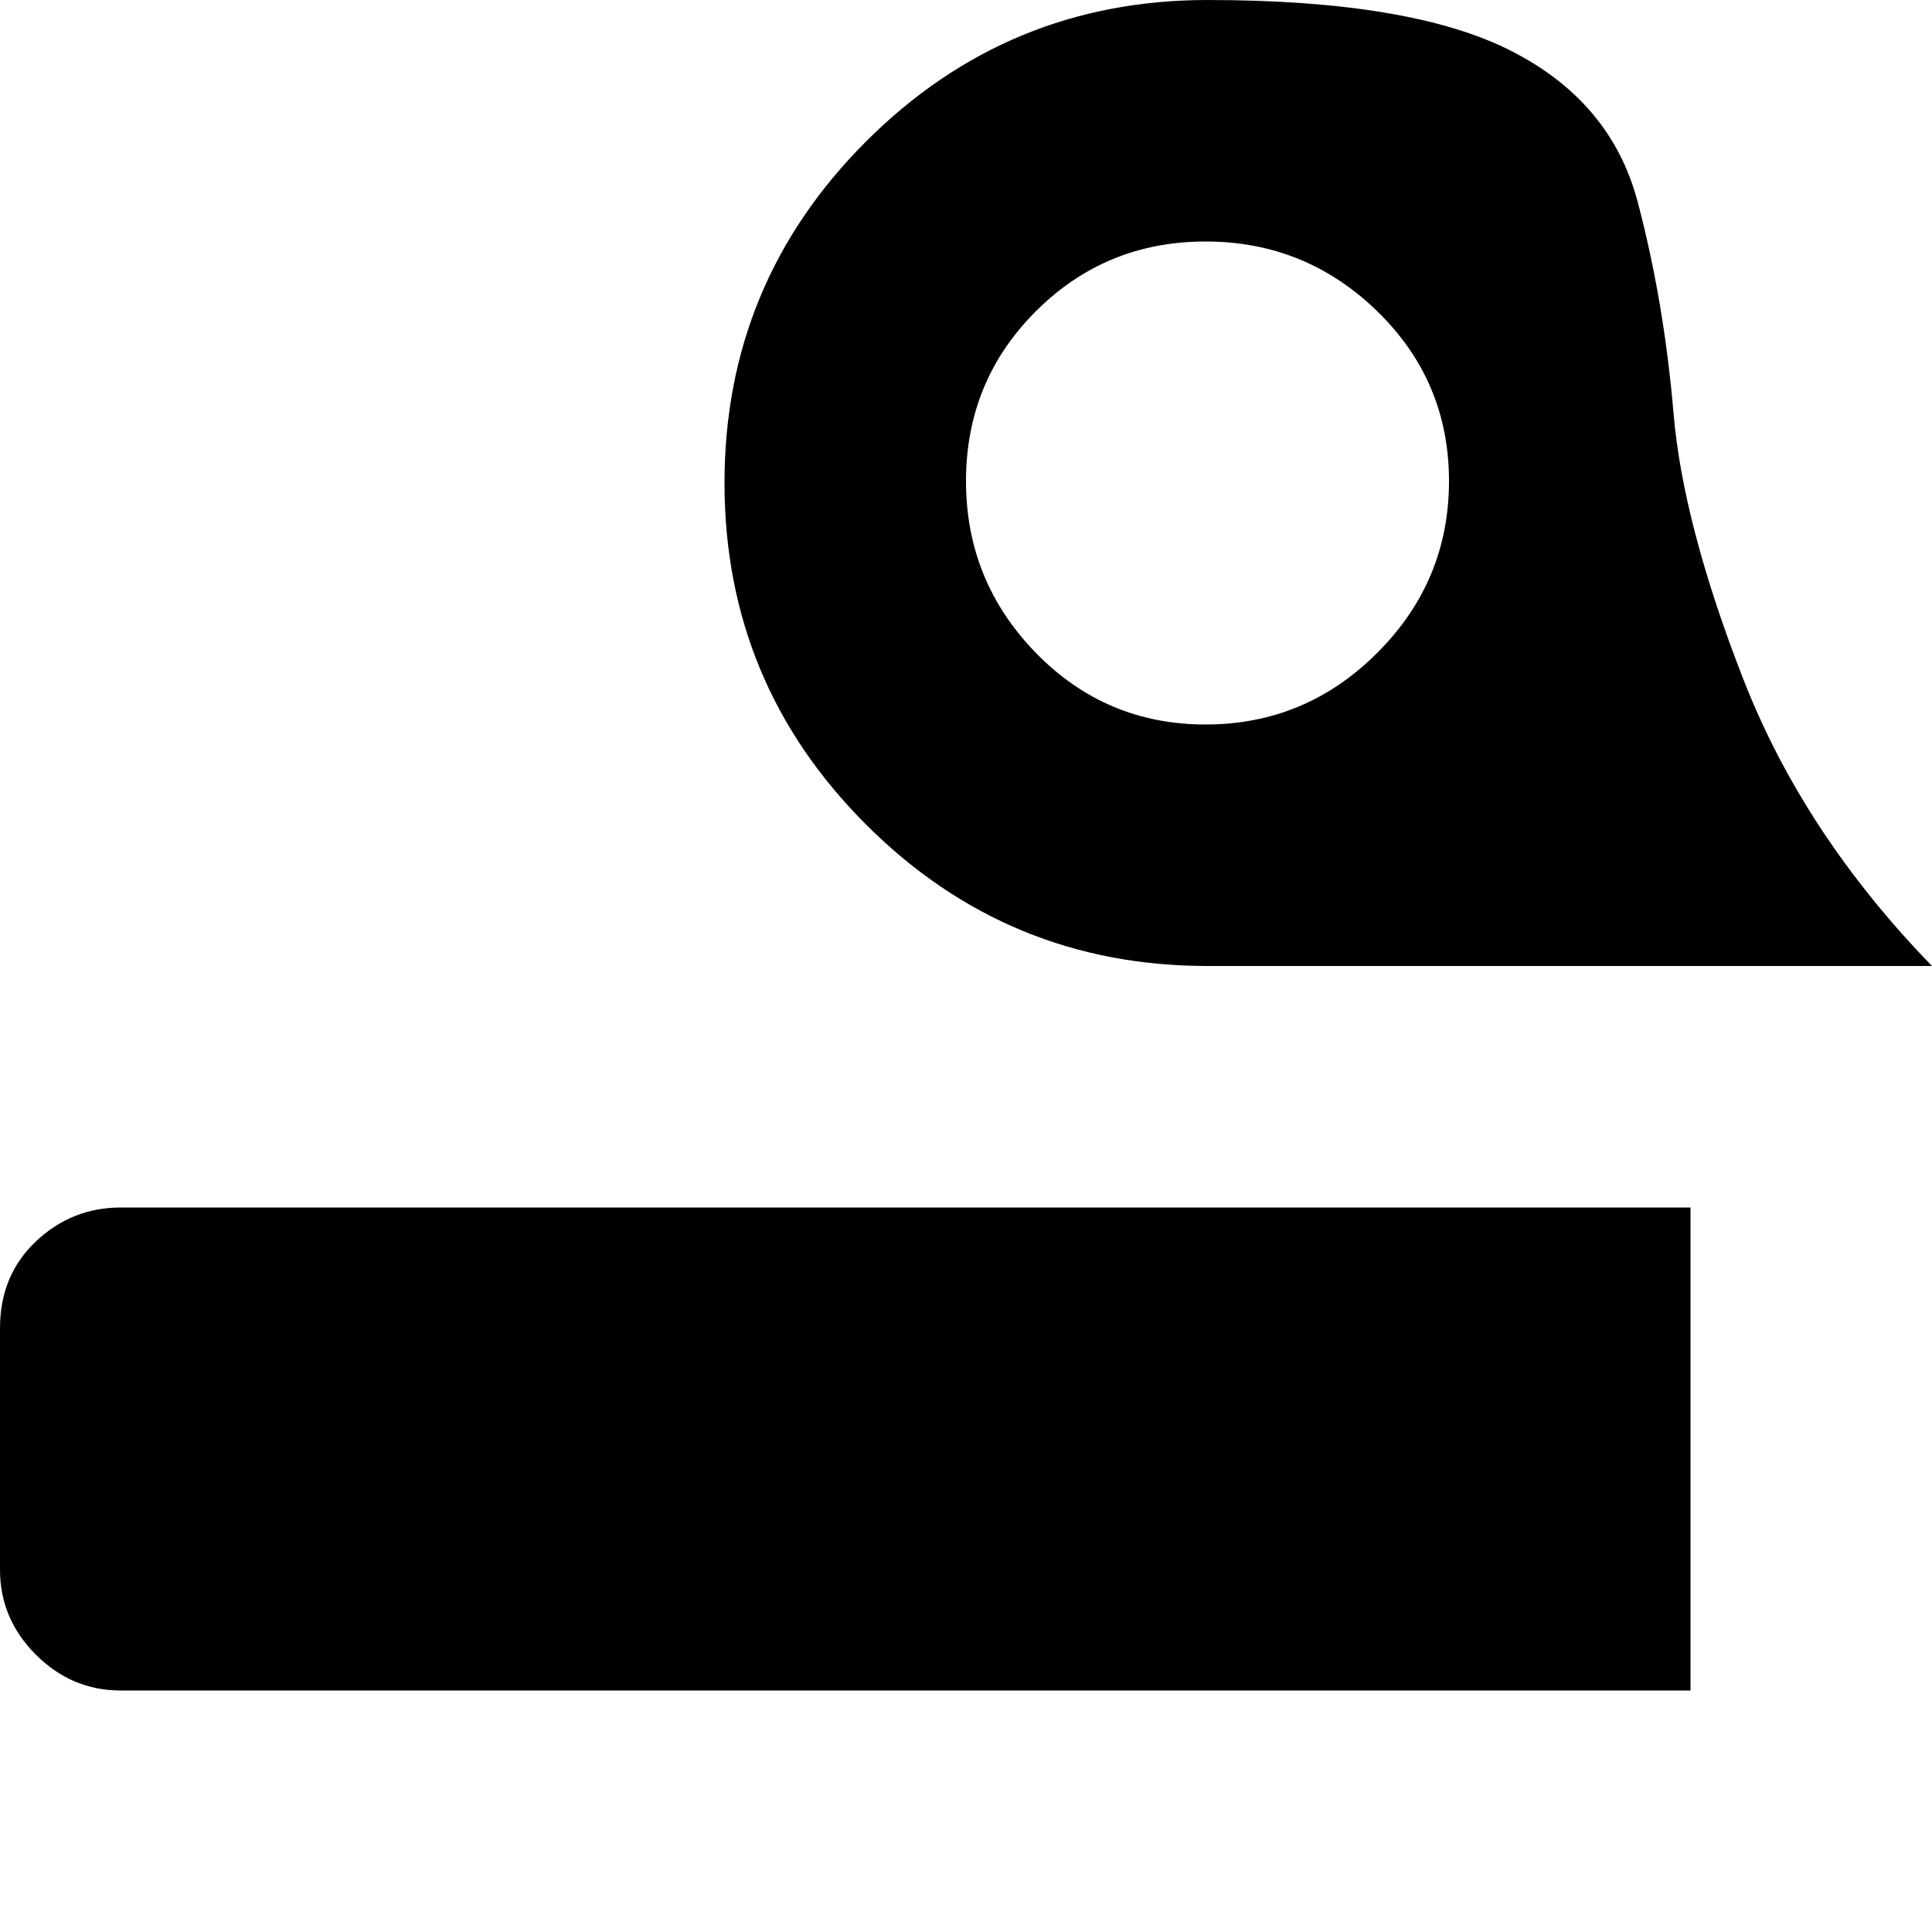 <svg xmlns="http://www.w3.org/2000/svg" version="1.1" viewBox="0 0 512 512" fill="currentColor"><path fill="currentColor" d="M992 448H576V320h416q13 0 22.5 9t9.5 23v64q0 13-9.5 22.5T992 448M640 256H320q-53 0-90.5-37.5T192 128t37.5-90.5T320 0q54 0 80.5 13.5t33.5 40t9.5 56T462 180t50 76v-43.5l1-40.5l3.5-40l6.5-35.5l10.5-33l16-25.5L572 17l30-12l38-5q53 0 90.5 37.5T768 128t-37.5 90.5T640 256M319.5 64q-26.5 0-45 18.5t-18.5 45t18.5 45.5t45 19t45.5-19t19-45.5t-19-45T319.5 64m320 0q-26.5 0-45 18.5t-18.5 45t19 45.5t45 19t45-19t19-45.5t-19-45T639.5 64M448 448H32q-13 0-22.5-9.5T0 416v-64q0-14 9.5-23t22.5-9h416zm0 576H128q-27 0-45.5-19T64 960V512h384zm512-512v448q0 26-18.5 45t-45.5 19H576V512z"/></svg>